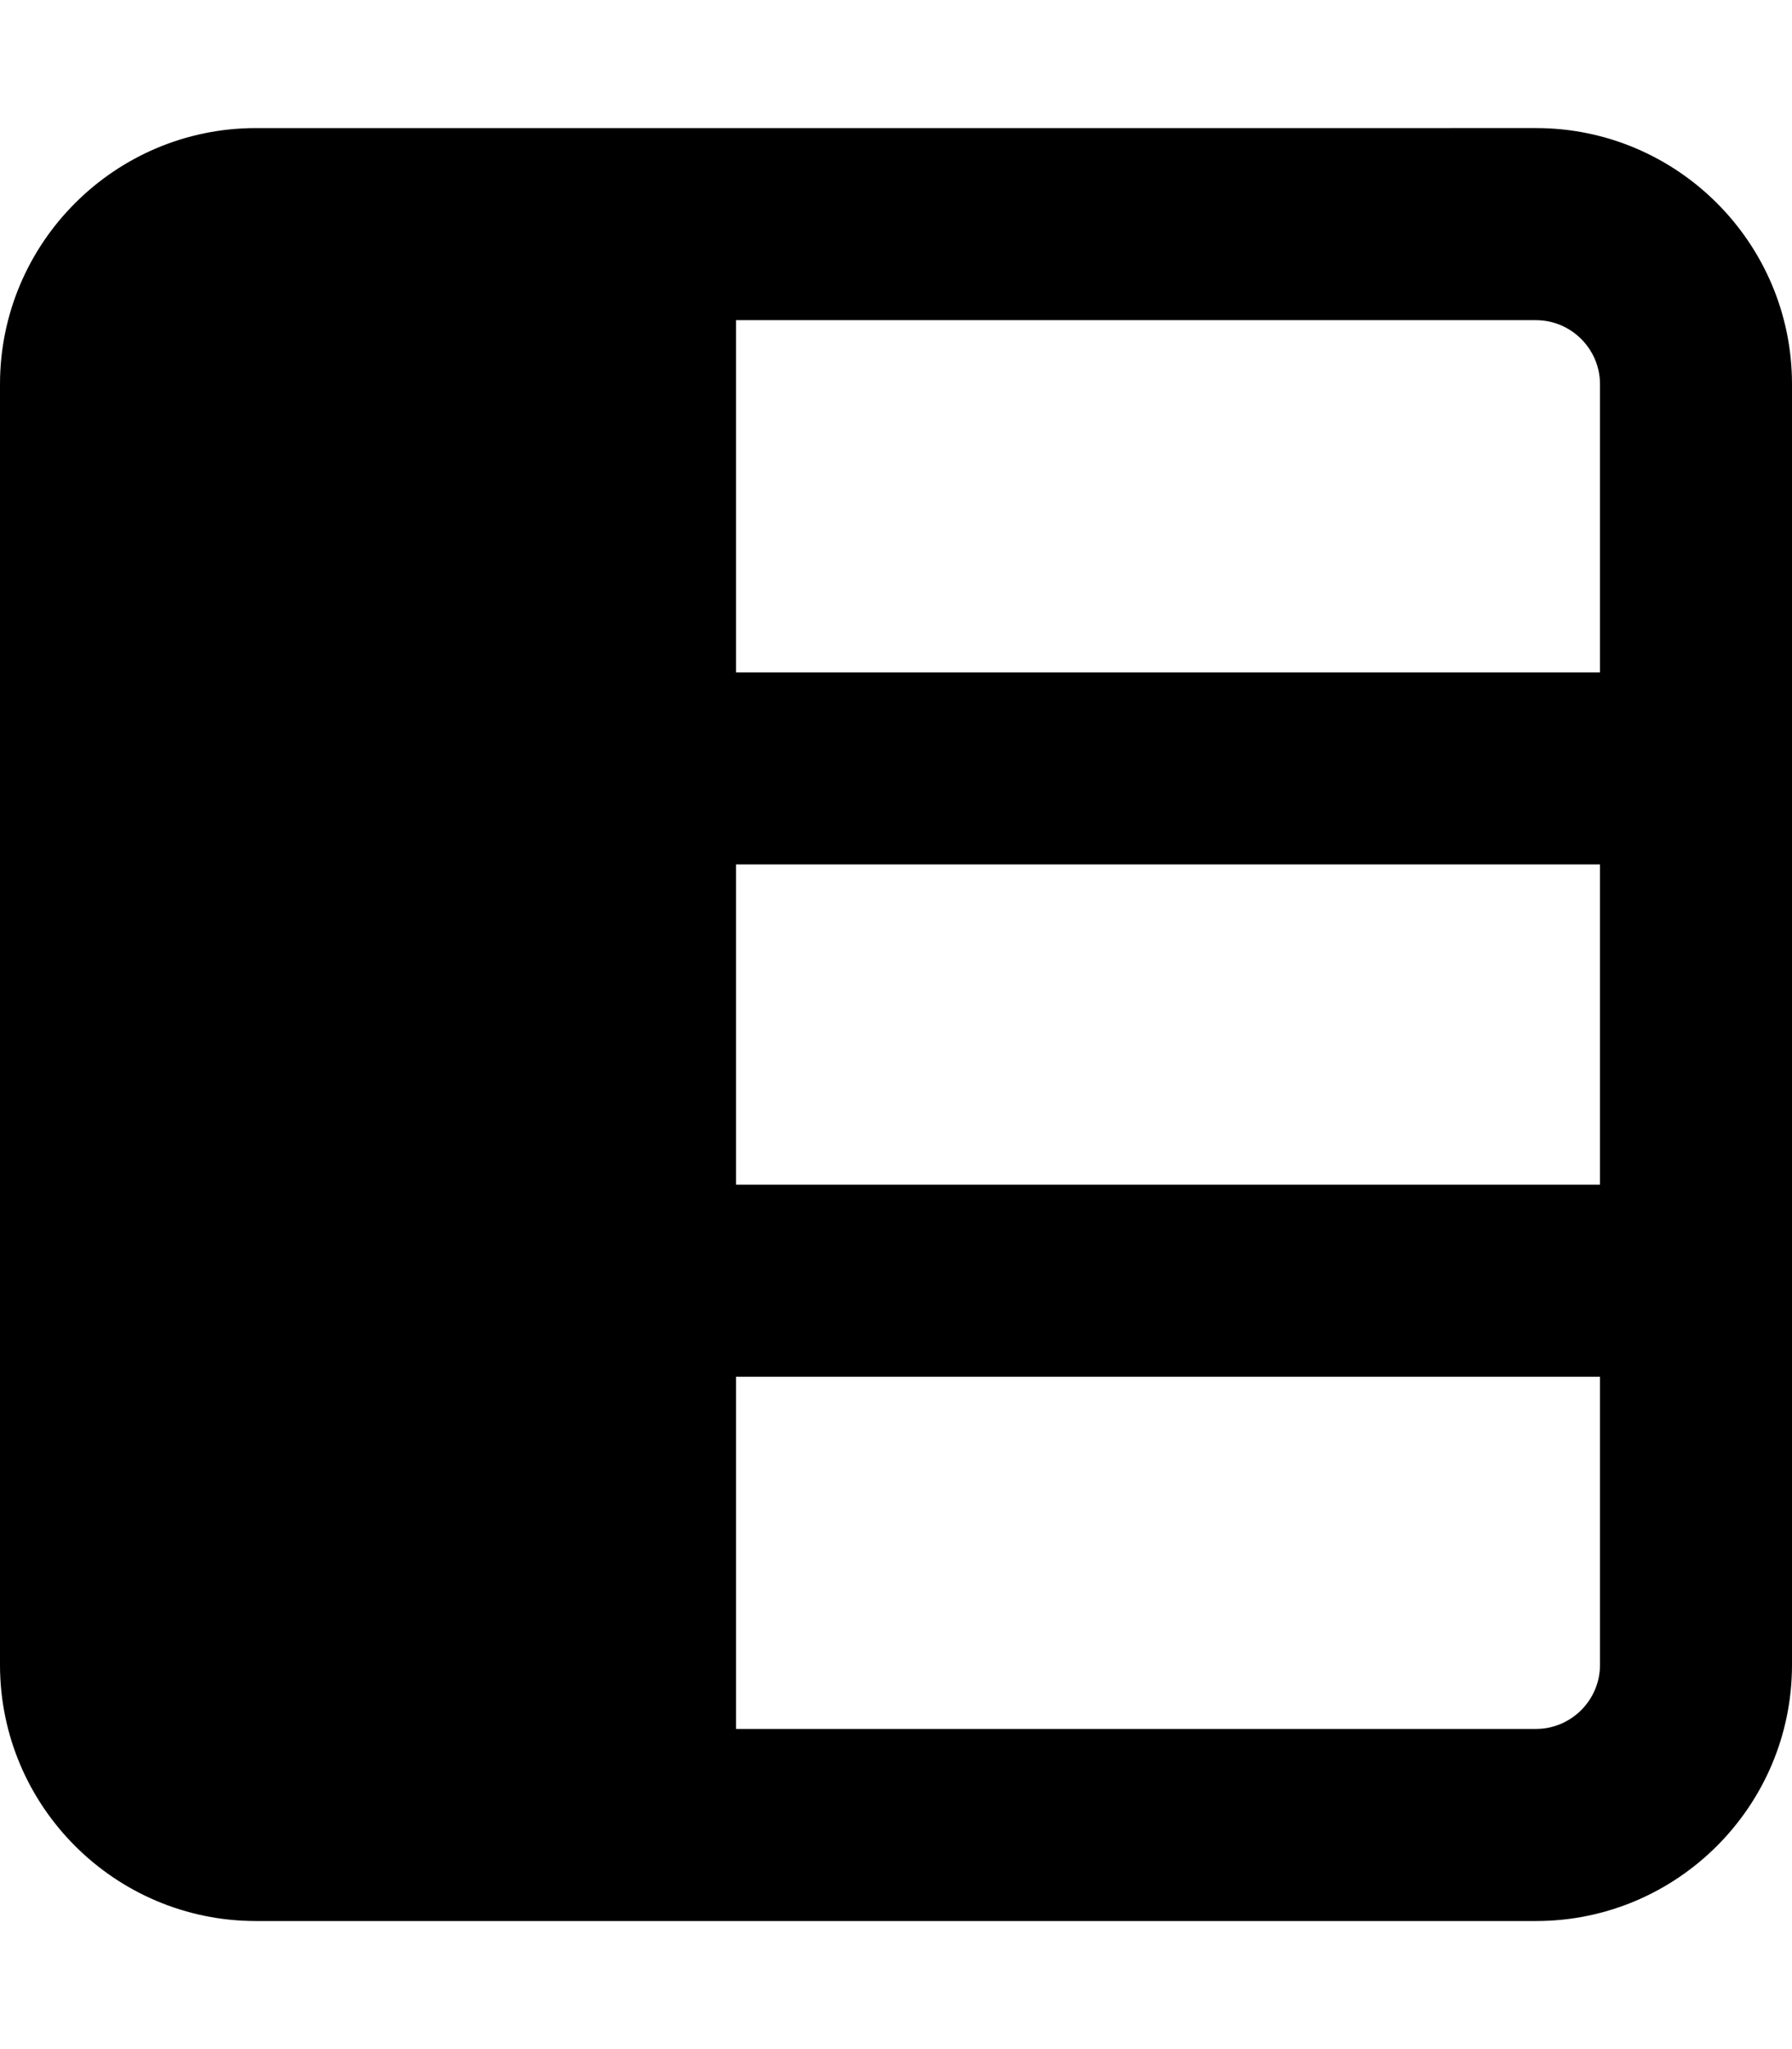 <svg fill="currentColor" xmlns="http://www.w3.org/2000/svg" viewBox="0 0 448 512"><!--! Font Awesome Pro 7.0.1 by @fontawesome - https://fontawesome.com License - https://fontawesome.com/license (Commercial License) Copyright 2025 Fonticons, Inc. --><path fill="currentColor" d="M136 480l248 0c35.3 0 64-28.7 64-64l0-320c0-35.3-28.7-64-64-64L64 32C28.7 32 0 60.7 0 96L0 416c0 35.3 28.7 64 64 64l72 0zm48-312l0-88 200 0c8.8 0 16 7.2 16 16l0 72-216 0zm0 48l216 0 0 80-216 0 0-80zM400 416c0 8.8-7.2 16-16 16l-200 0 0-88 216 0 0 72z"/></svg>
